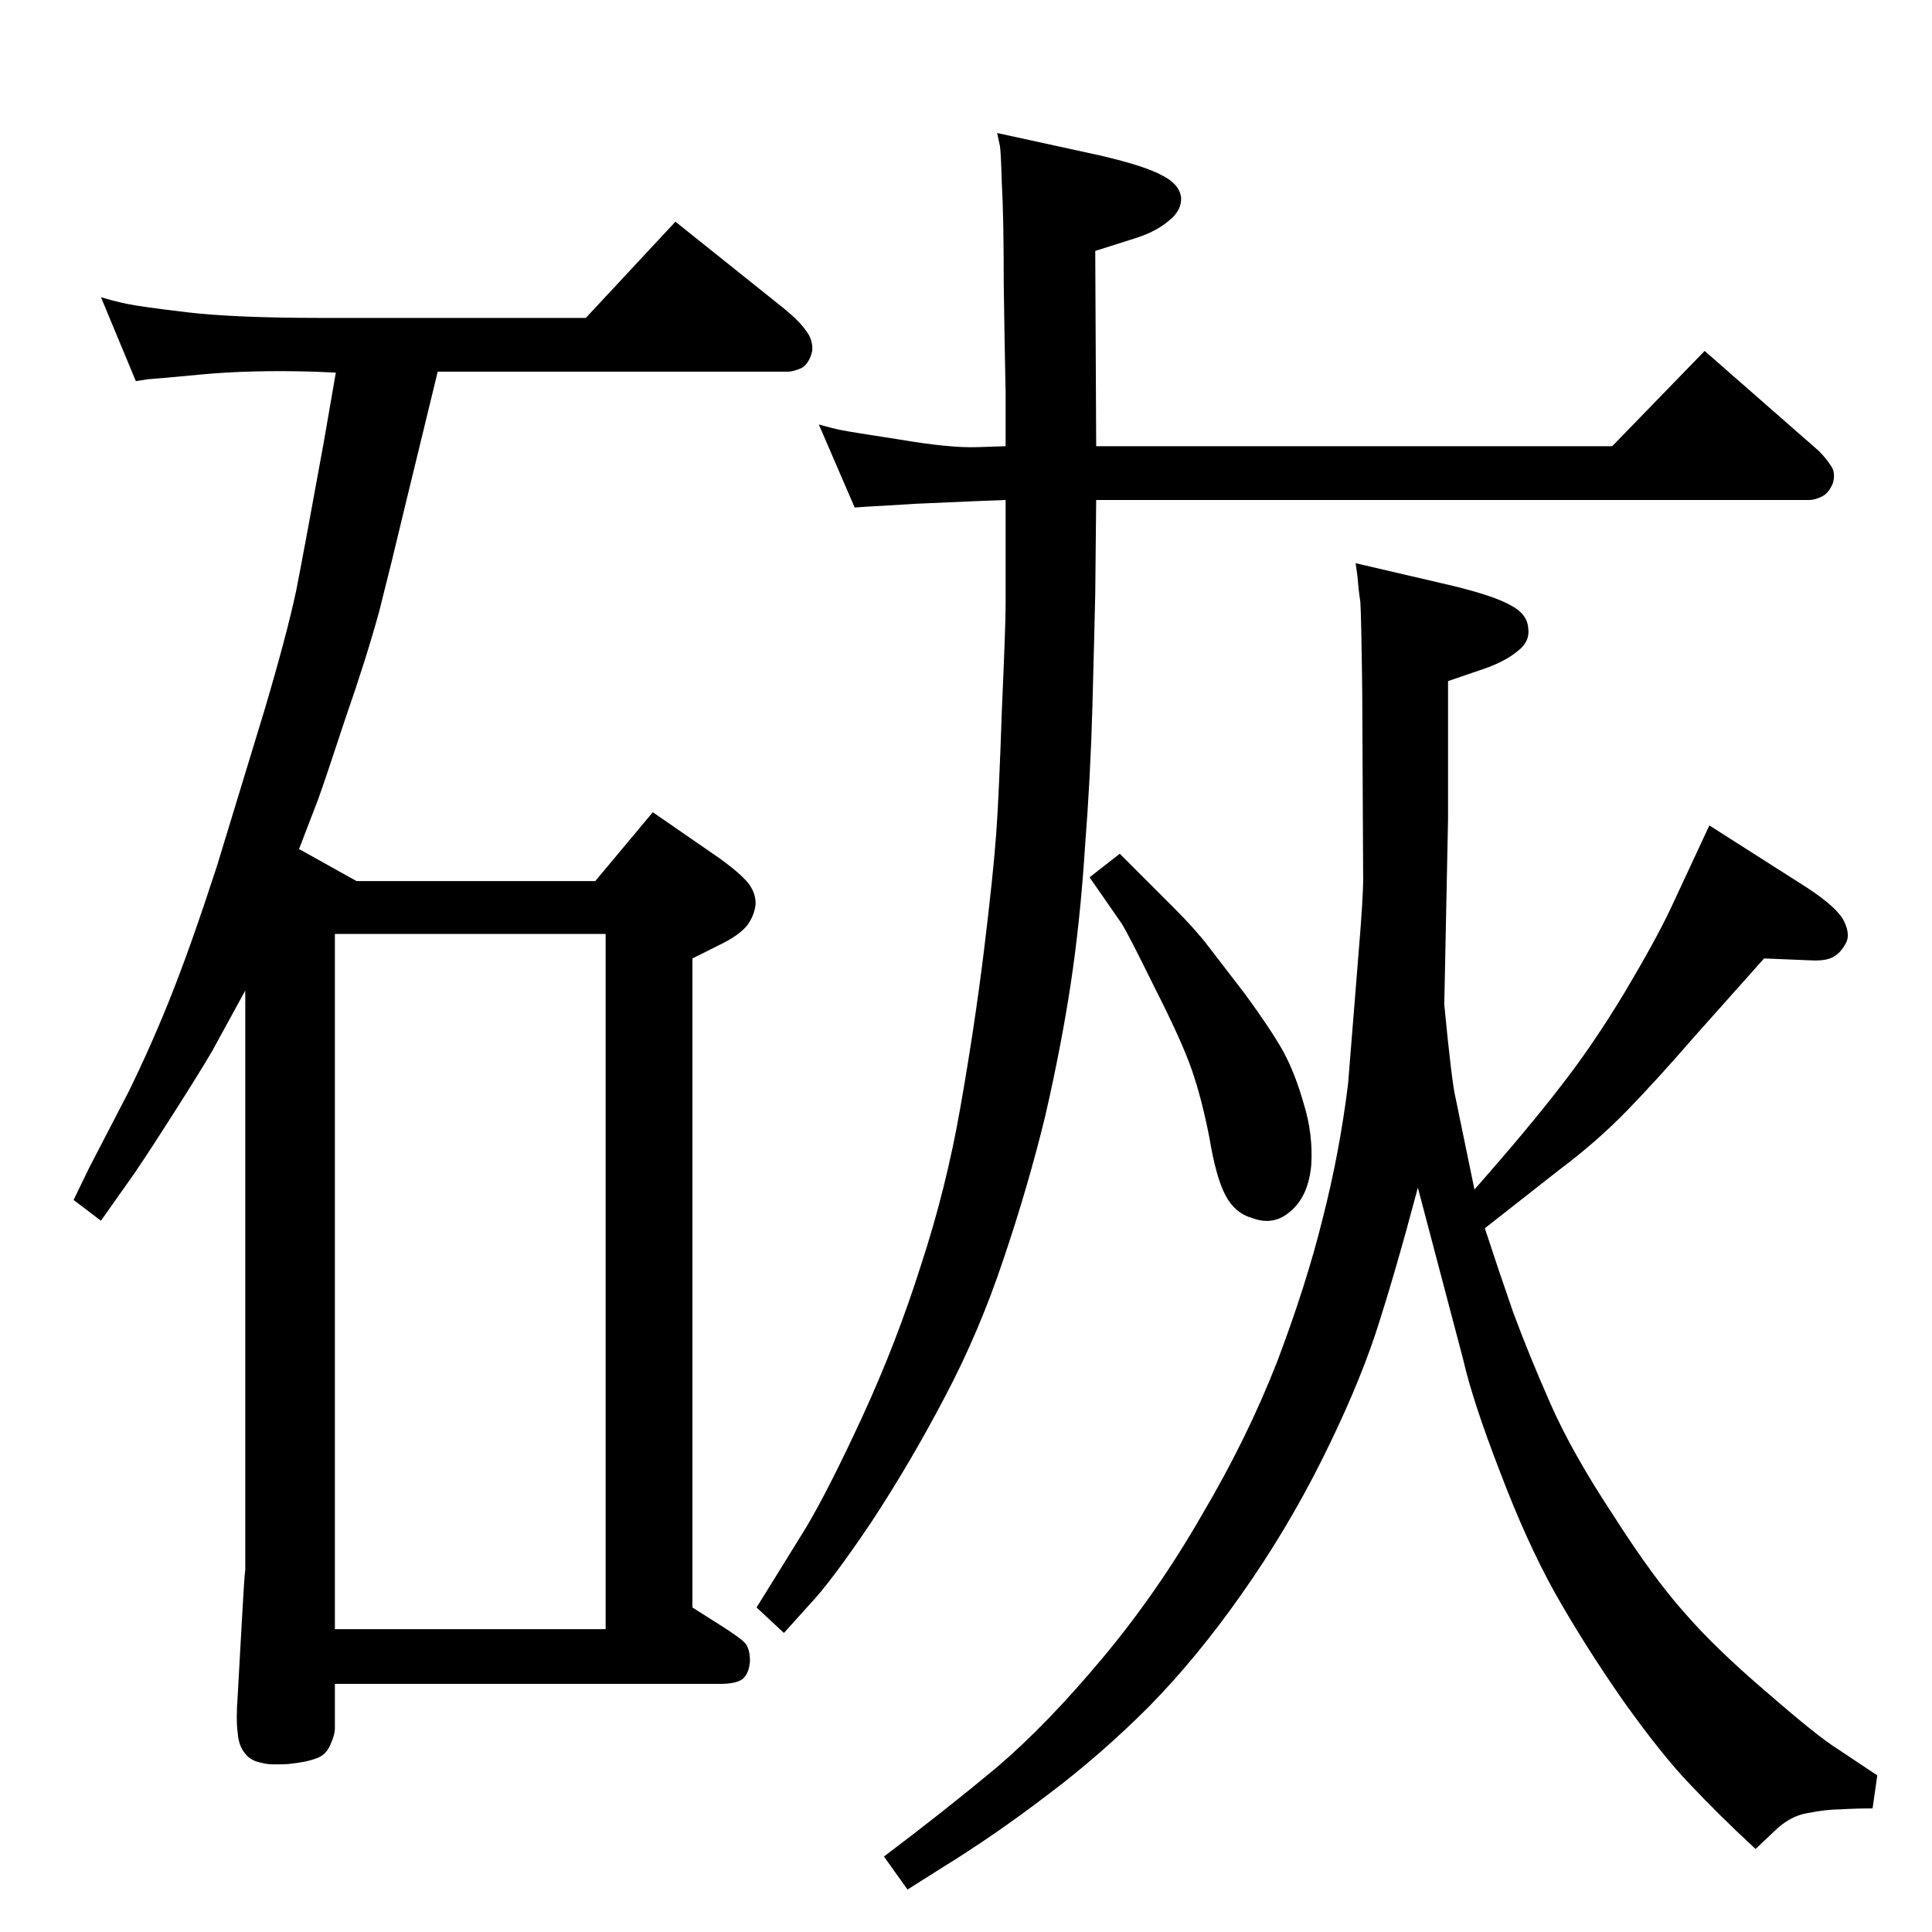 <?xml version="1.0" standalone="no"?>
<!DOCTYPE svg PUBLIC "-//W3C//DTD SVG 1.1//EN" "http://www.w3.org/Graphics/SVG/1.1/DTD/svg11.dtd" >
<svg xmlns="http://www.w3.org/2000/svg" xmlns:xlink="http://www.w3.org/1999/xlink" version="1.1" viewBox="0 0 2048 2048">
  <g transform="matrix(1 0 0 -1 0 2048)">
   <path fill="currentColor"
d="M831 317l-29 27l52 84q24 40 60 118t62 160q27 82 42 168q15 85 25 166q10 82 13 124q3 41 6 131q4 90 4 112v111l-26 -1l-69 -3q-48 -3 -51 -3l-14 -1l-38 88q14 -4 24 -6t62 -10q53 -9 82 -8l30 1v57q-1 45 -2 115q0 72 -2 106q-1 34 -2 40l-3 14l110 -24
q47 -11 65 -21q18 -9 20 -23q1 -14 -13 -25q-14 -12 -37 -19l-41 -13l1 -207h547l98 101l121 -106q8 -8 13 -16q5 -7 2 -18q-4 -10 -11 -14q-8 -4 -14 -4h-756l-1 -100q-1 -45 -3 -119t-8 -151q-5 -77 -15 -143t-27 -140q-18 -74 -44 -151q-26 -78 -62 -146
q-36 -69 -78 -133q-43 -64 -66 -88zM1187 1143l57 -57q23 -23 36 -40l40 -52q27 -37 40 -60q13 -24 22 -56q10 -32 8 -65q-3 -33 -22 -49q-18 -16 -41 -7q-18 5 -28 24t-17 61q-8 41 -18.5 71.5t-39.5 87.5q-28 57 -35 68l-34 49zM1437 1451l103 -24q45 -11 62 -21
q17 -9 18 -24q2 -14 -11 -24q-13 -11 -36 -19l-38 -13v-146l-4 -197q8 -83 12 -99l20 -97q58 66 91 109q33 42 67 98q34 57 50 91l41 88l102 -65q34 -22 41 -37t1 -24q-5 -9 -12 -13q-8 -5 -25 -4l-49 2l-74 -83q-39 -45 -71 -78t-72 -63l-79 -62q14 -43 30 -89
q17 -46 40 -98t66 -117q42 -66 76 -104q33 -38 87 -84q54 -47 75 -60l42 -28l-5 -35q-19 0 -34 -1q-15 0 -35 -4q-19 -3 -36 -20l-19 -18q-39 36 -69 68q-30 31 -72 90q-41 59 -72 114q-30 54 -58 128q-29 75 -39 119l-48 182q-25 -94 -45 -155q-20 -60 -57 -134t-85 -142
q-47 -67 -98 -119q-52 -52 -108 -94q-55 -42 -110 -76l-38 -24l-25 35q65 49 119 94q53 45 112 115.5t106 152.5q48 81 80 163q31 82 48 151q18 70 27 143l11 137q5 60 5 80l-1 200q-1 80 -2 94q-2 13 -3 27zM317 1148l61 -34h253l61 73l71 -49q22 -16 30 -26t8 -22
q-1 -12 -9 -23q-9 -11 -30 -21l-28 -14v-688l30 -19q22 -14 26 -19q5 -6 5 -19q-1 -13 -8 -19q-7 -5 -24 -5h-408v-47q0 -7 -5 -18t-15 -14q-10 -4 -30 -6q-20 -1 -26 1q-13 2 -19 10q-7 8 -8 22q-2 14 0 40l4 72q3 55 4 61v51v563l-35 -64q-14 -24 -46 -74t-43 -65l-29 -41
l-29 22l17 35l41 79q25 51 46 104t48 136l50 164q24 81 34 128q9 46 29 156l13 75l-23 1q-67 2 -120 -3t-56 -5l-13 -2l-37 89q13 -4 27 -7t64 -9q51 -6 142 -6h281l95 102l115 -92q16 -13 23 -23q8 -10 7 -22q-3 -13 -11 -18q-9 -4 -15 -4h-371l-35 -144q-14 -59 -27 -110
q-14 -51 -36 -114q-21 -64 -29 -86zM355 321h287v737h-287v-737z" />
  </g>

</svg>
